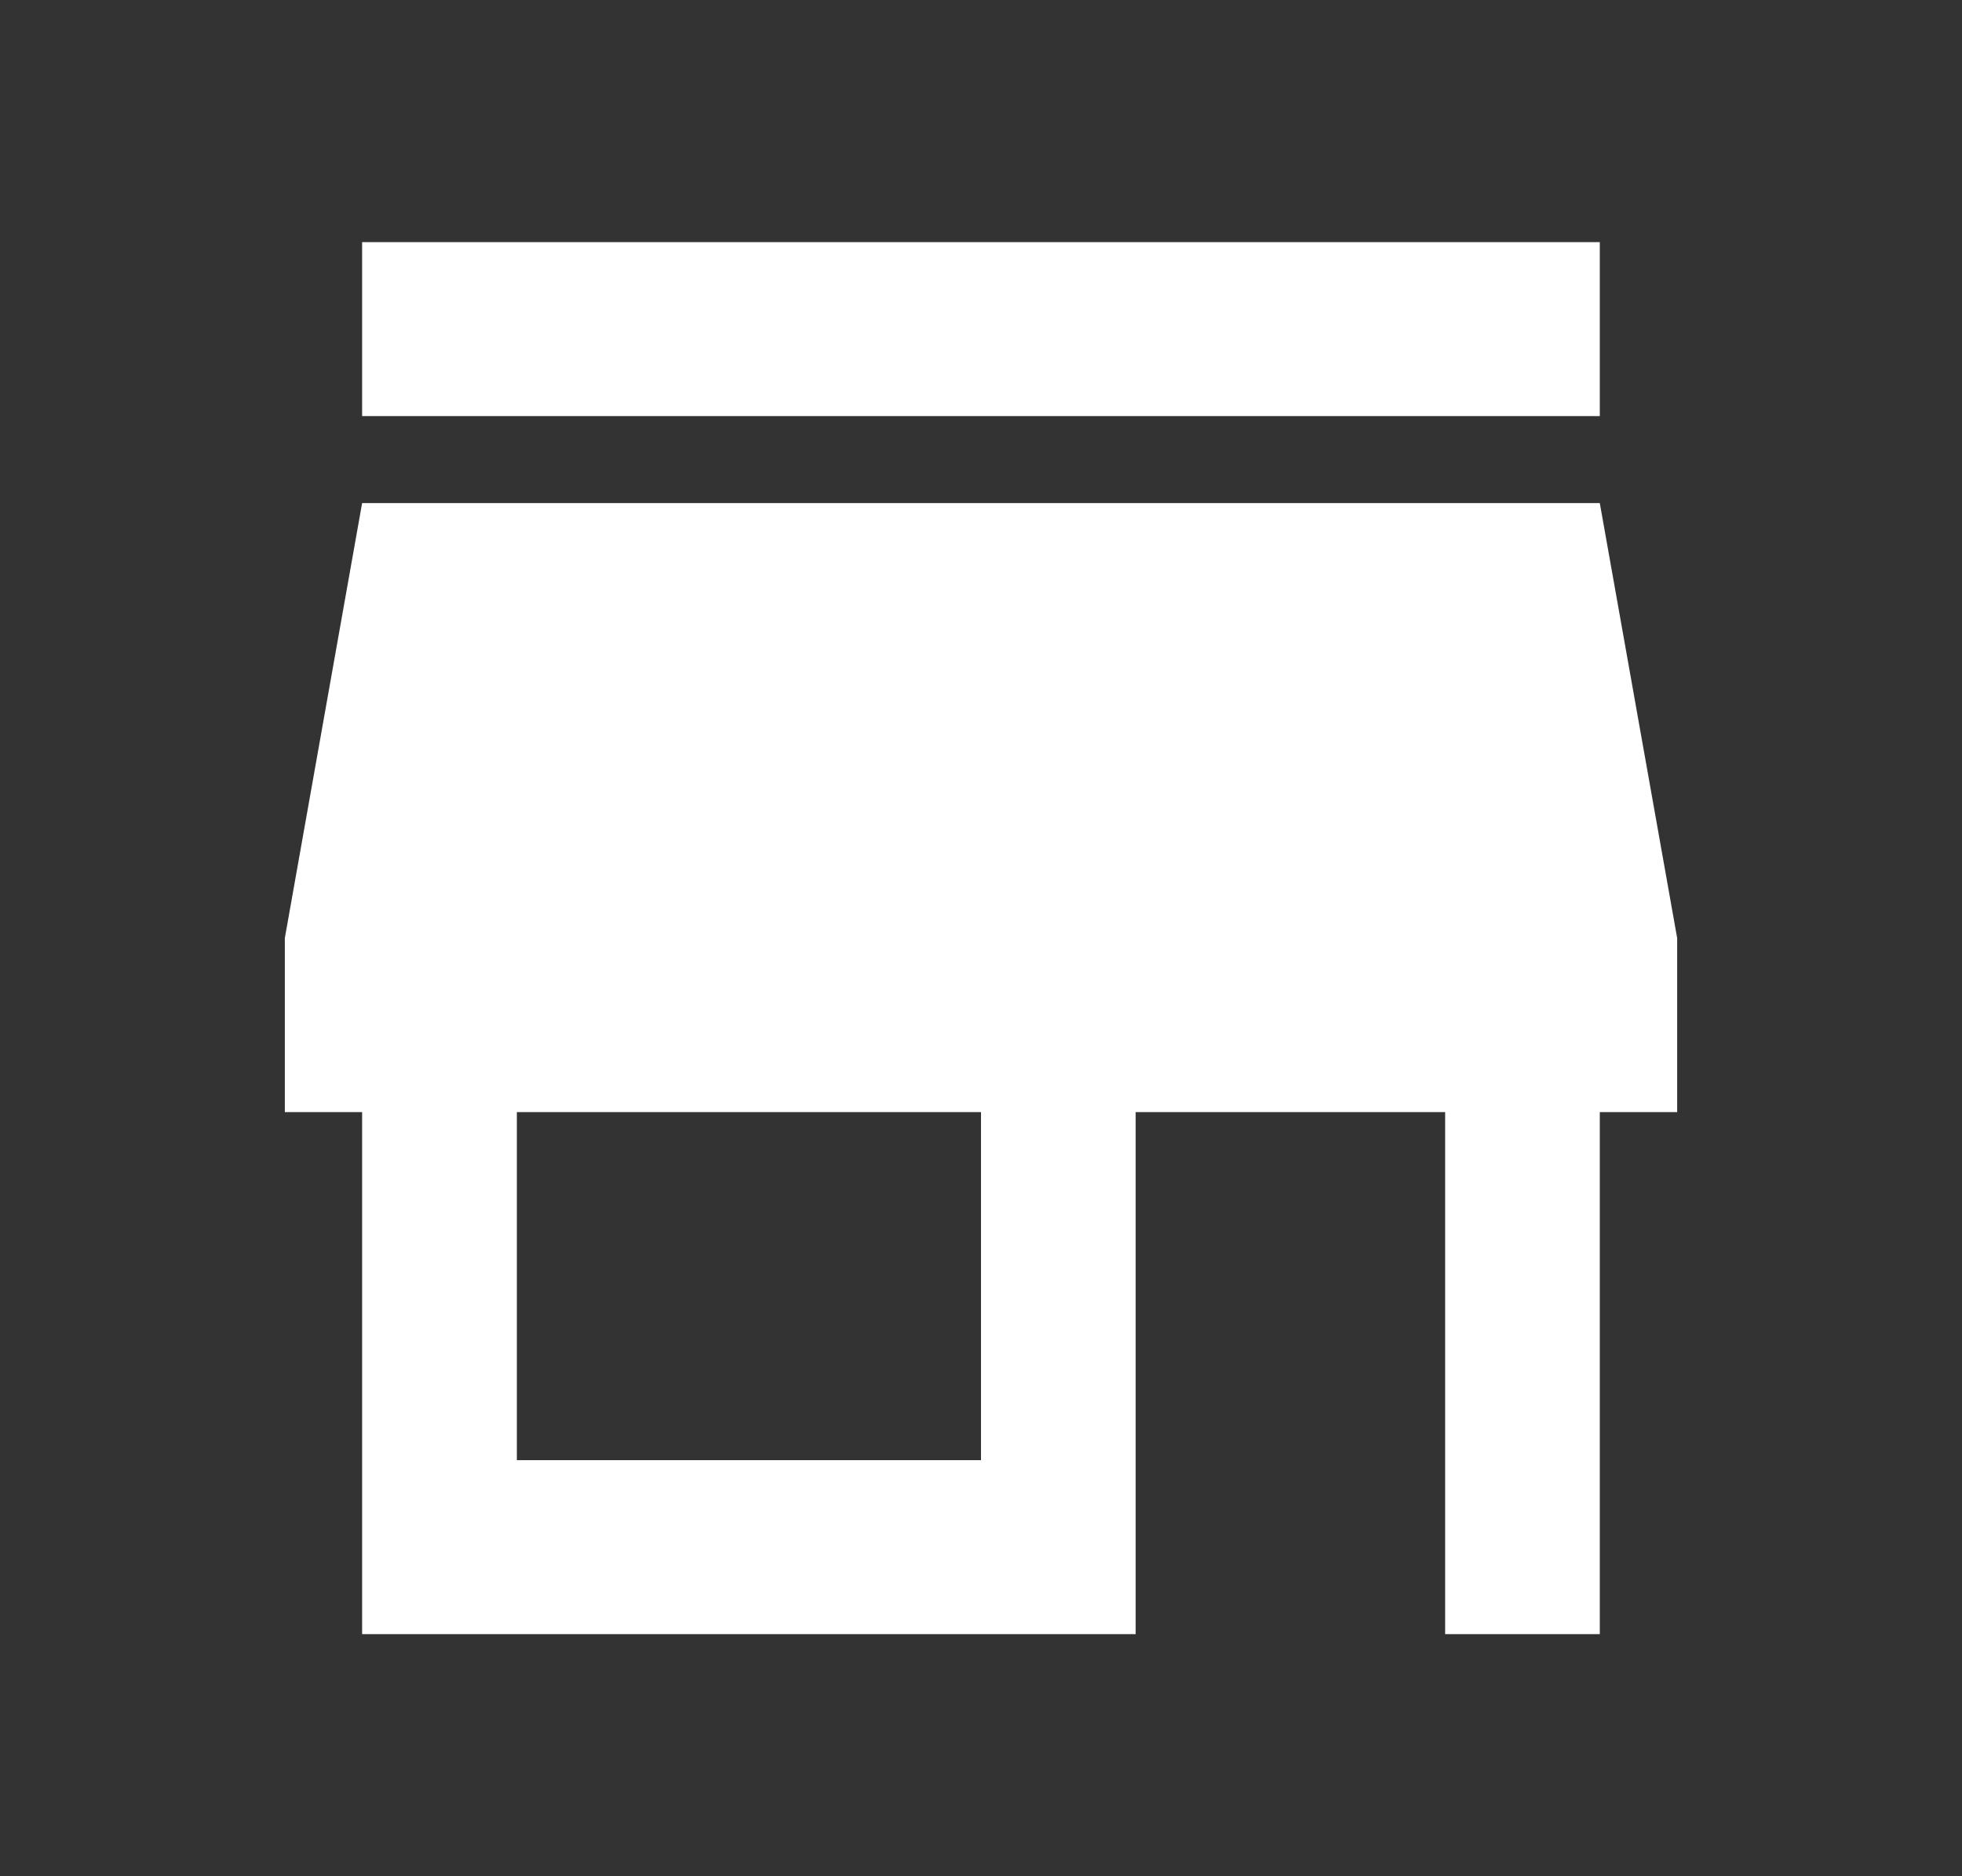 <svg width="23" height="22" viewBox="0 0 23 22" fill="none" xmlns="http://www.w3.org/2000/svg">
<rect x="0" y="0" width="23" height="22" fill="#333333" stroke="none"/>
<path d="M4.245 4.879V2.839H18.754V4.879H4.245ZM4.245 19.161V13.04H3.339V11L4.245 5.899H18.754L19.661 11V13.04H18.754V19.161H16.941V13.04H13.313V19.161H4.245ZM6.059 17.121H11.5V13.04H6.059V17.121Z" fill="white"/>
</svg>
